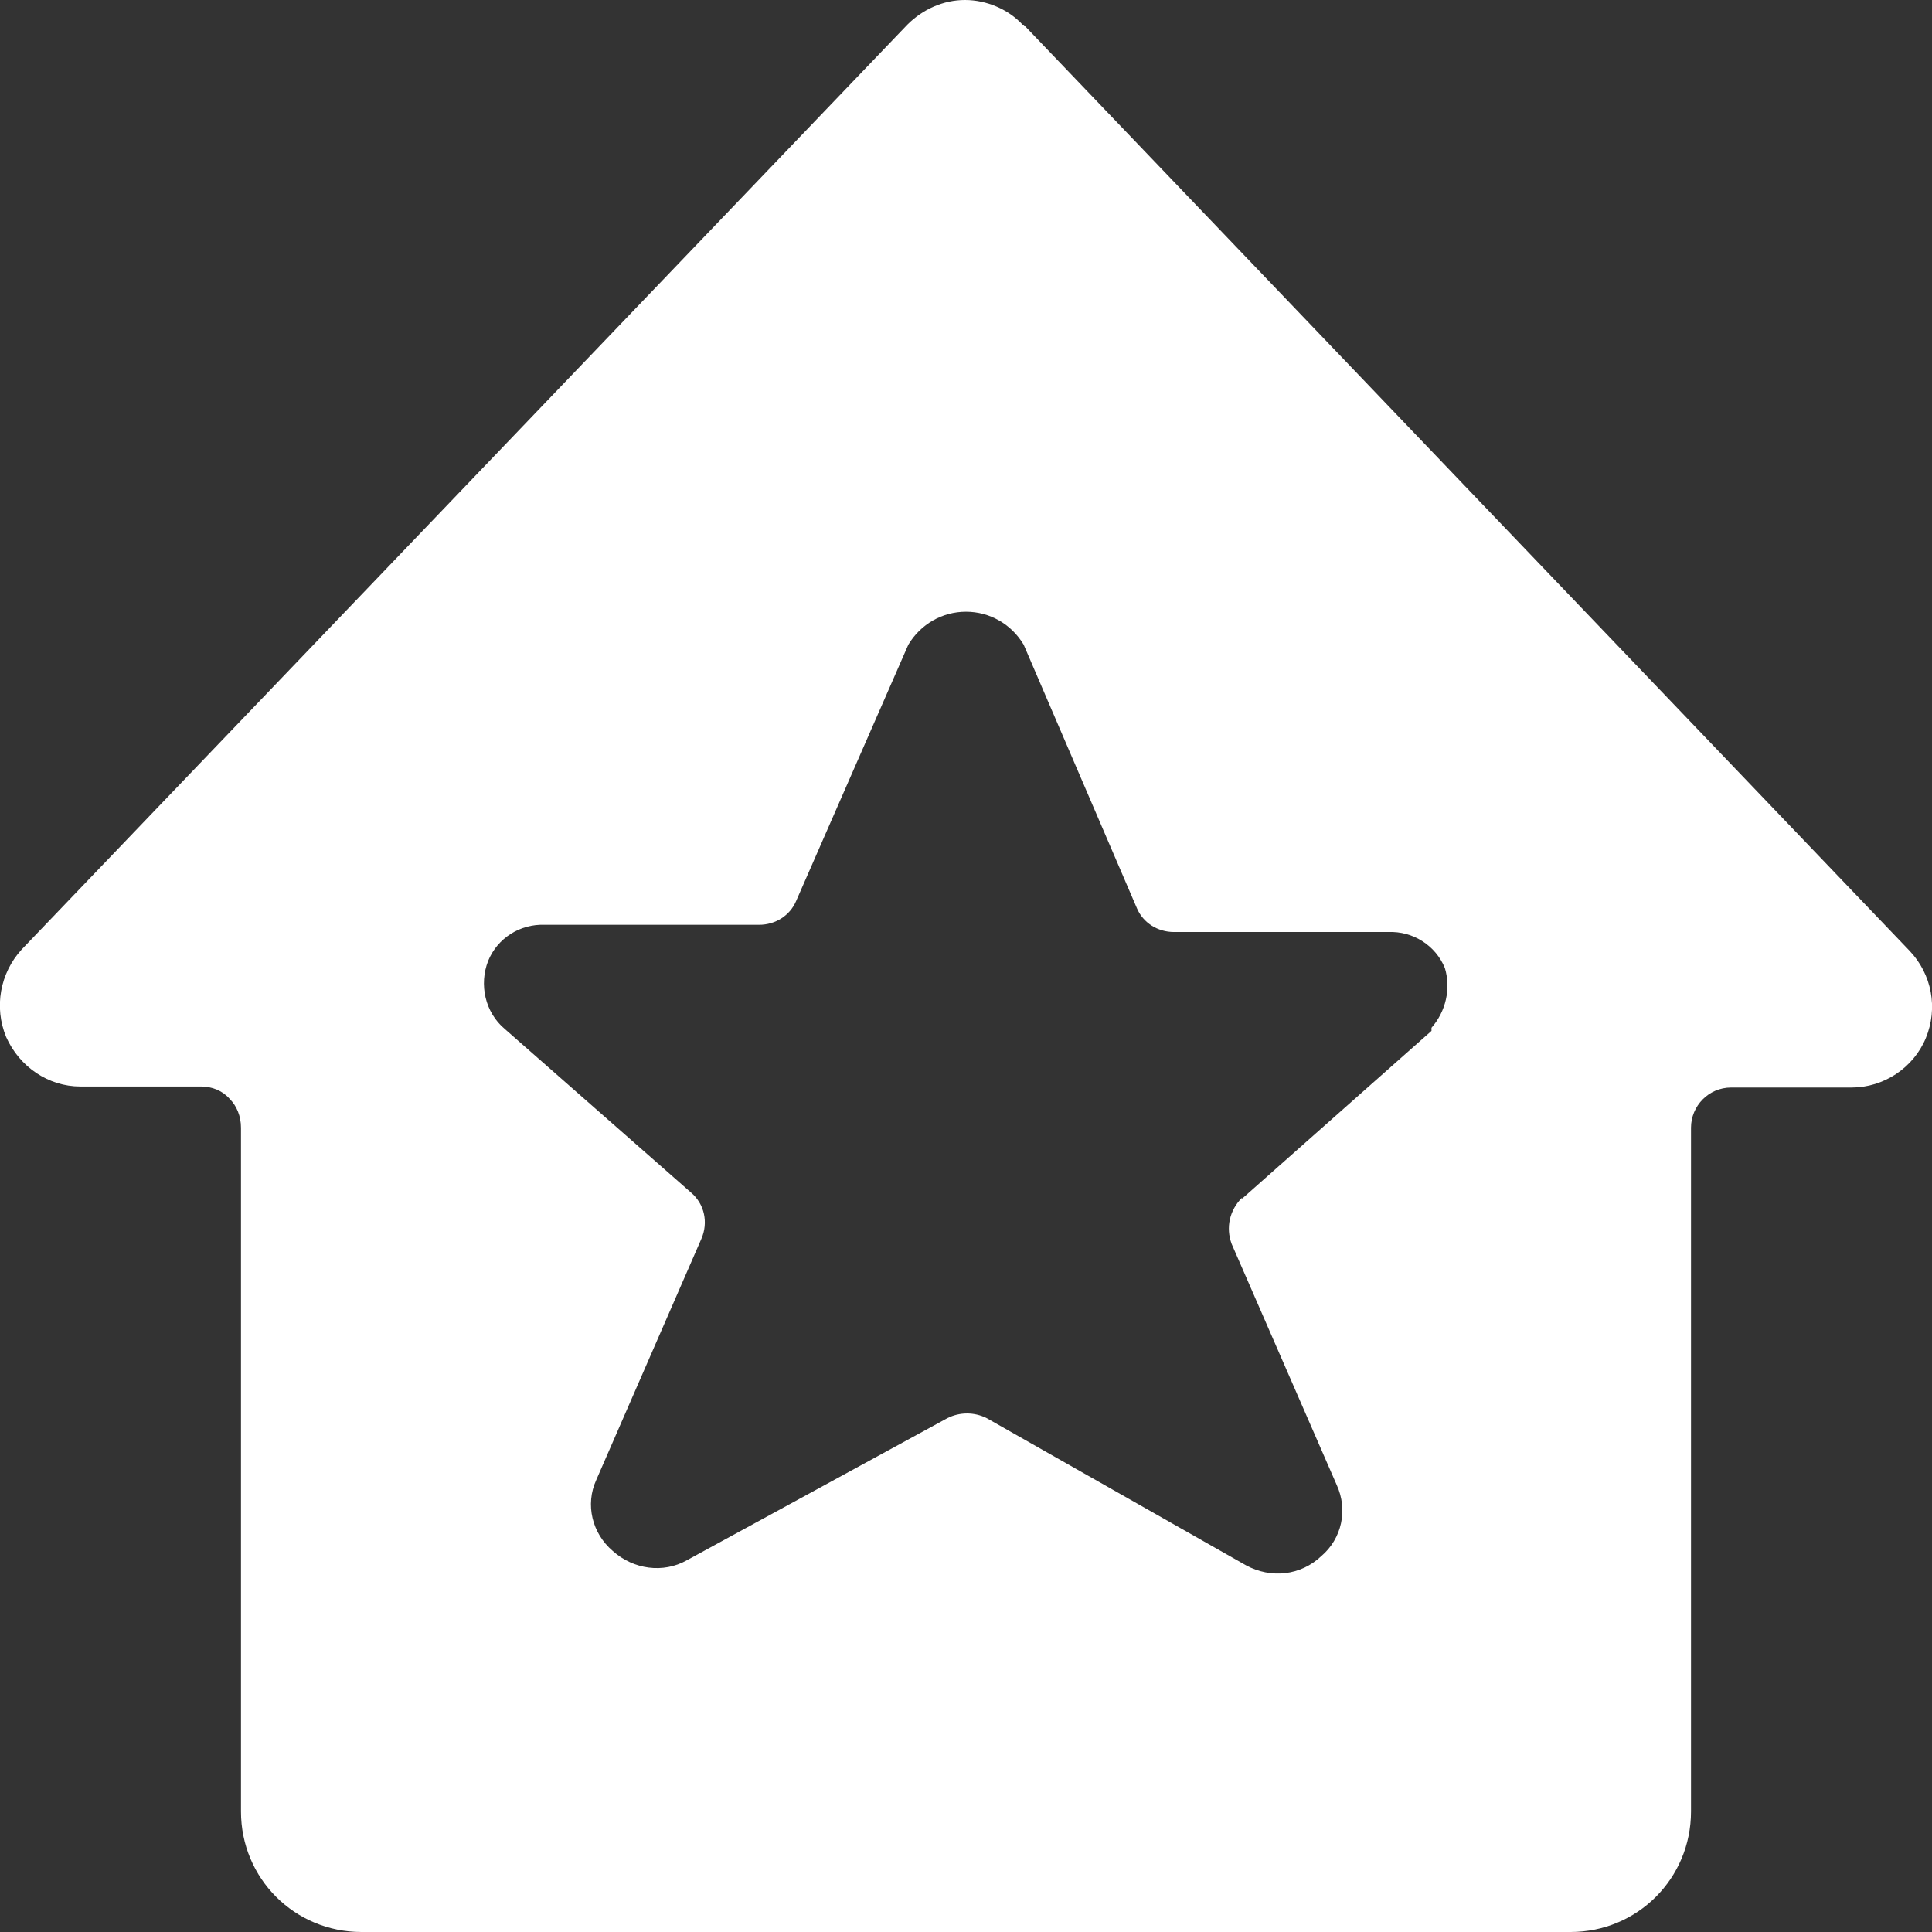 <?xml version="1.0" encoding="UTF-8"?><svg id="Ebene_1" xmlns="http://www.w3.org/2000/svg" viewBox="0 0 18.76 18.76"><rect x="0" y="0" width="18.76" height="18.76" fill="#333333" stroke="none"/><defs><style>.cls-1{fill:#fff;fill-rule:evenodd;}</style></defs><path class="cls-1" d="M9.94,.24l8.6,8.99c.22,.23,.28,.56,.16,.85-.12,.29-.41,.48-.72,.48h-1.17c-.22,0-.39,.18-.39,.39v6.64c0,.65-.52,1.17-1.17,1.17H3.51c-.65,0-1.17-.52-1.17-1.17v-6.64c0-.11-.04-.21-.11-.28-.07-.08-.17-.12-.28-.12H.78c-.31,0-.59-.19-.72-.48-.12-.29-.06-.62,.15-.85L8.81,.24c.15-.15,.35-.24,.56-.24s.42,.09,.56,.24Zm2.12,11.4l1.84-1.63v-.03c.14-.16,.19-.38,.13-.58-.09-.22-.31-.36-.55-.35h-2.08c-.16,0-.3-.09-.36-.23l-1.1-2.56c-.12-.2-.33-.32-.56-.32s-.44,.12-.56,.32l-1.09,2.49c-.06,.14-.2,.23-.36,.23h-2.08c-.24-.01-.46,.13-.55,.35-.09,.23-.03,.5,.16,.66l1.81,1.59c.13,.11,.17,.29,.1,.45l-1.02,2.34c-.11,.24-.04,.52,.16,.69,.2,.18,.49,.22,.72,.09l2.53-1.38c.12-.06,.26-.06,.38,0l2.52,1.43c.24,.13,.53,.1,.73-.09,.2-.17,.26-.45,.15-.69l-1.02-2.34c-.06-.16-.02-.33,.1-.45Z"/></svg>